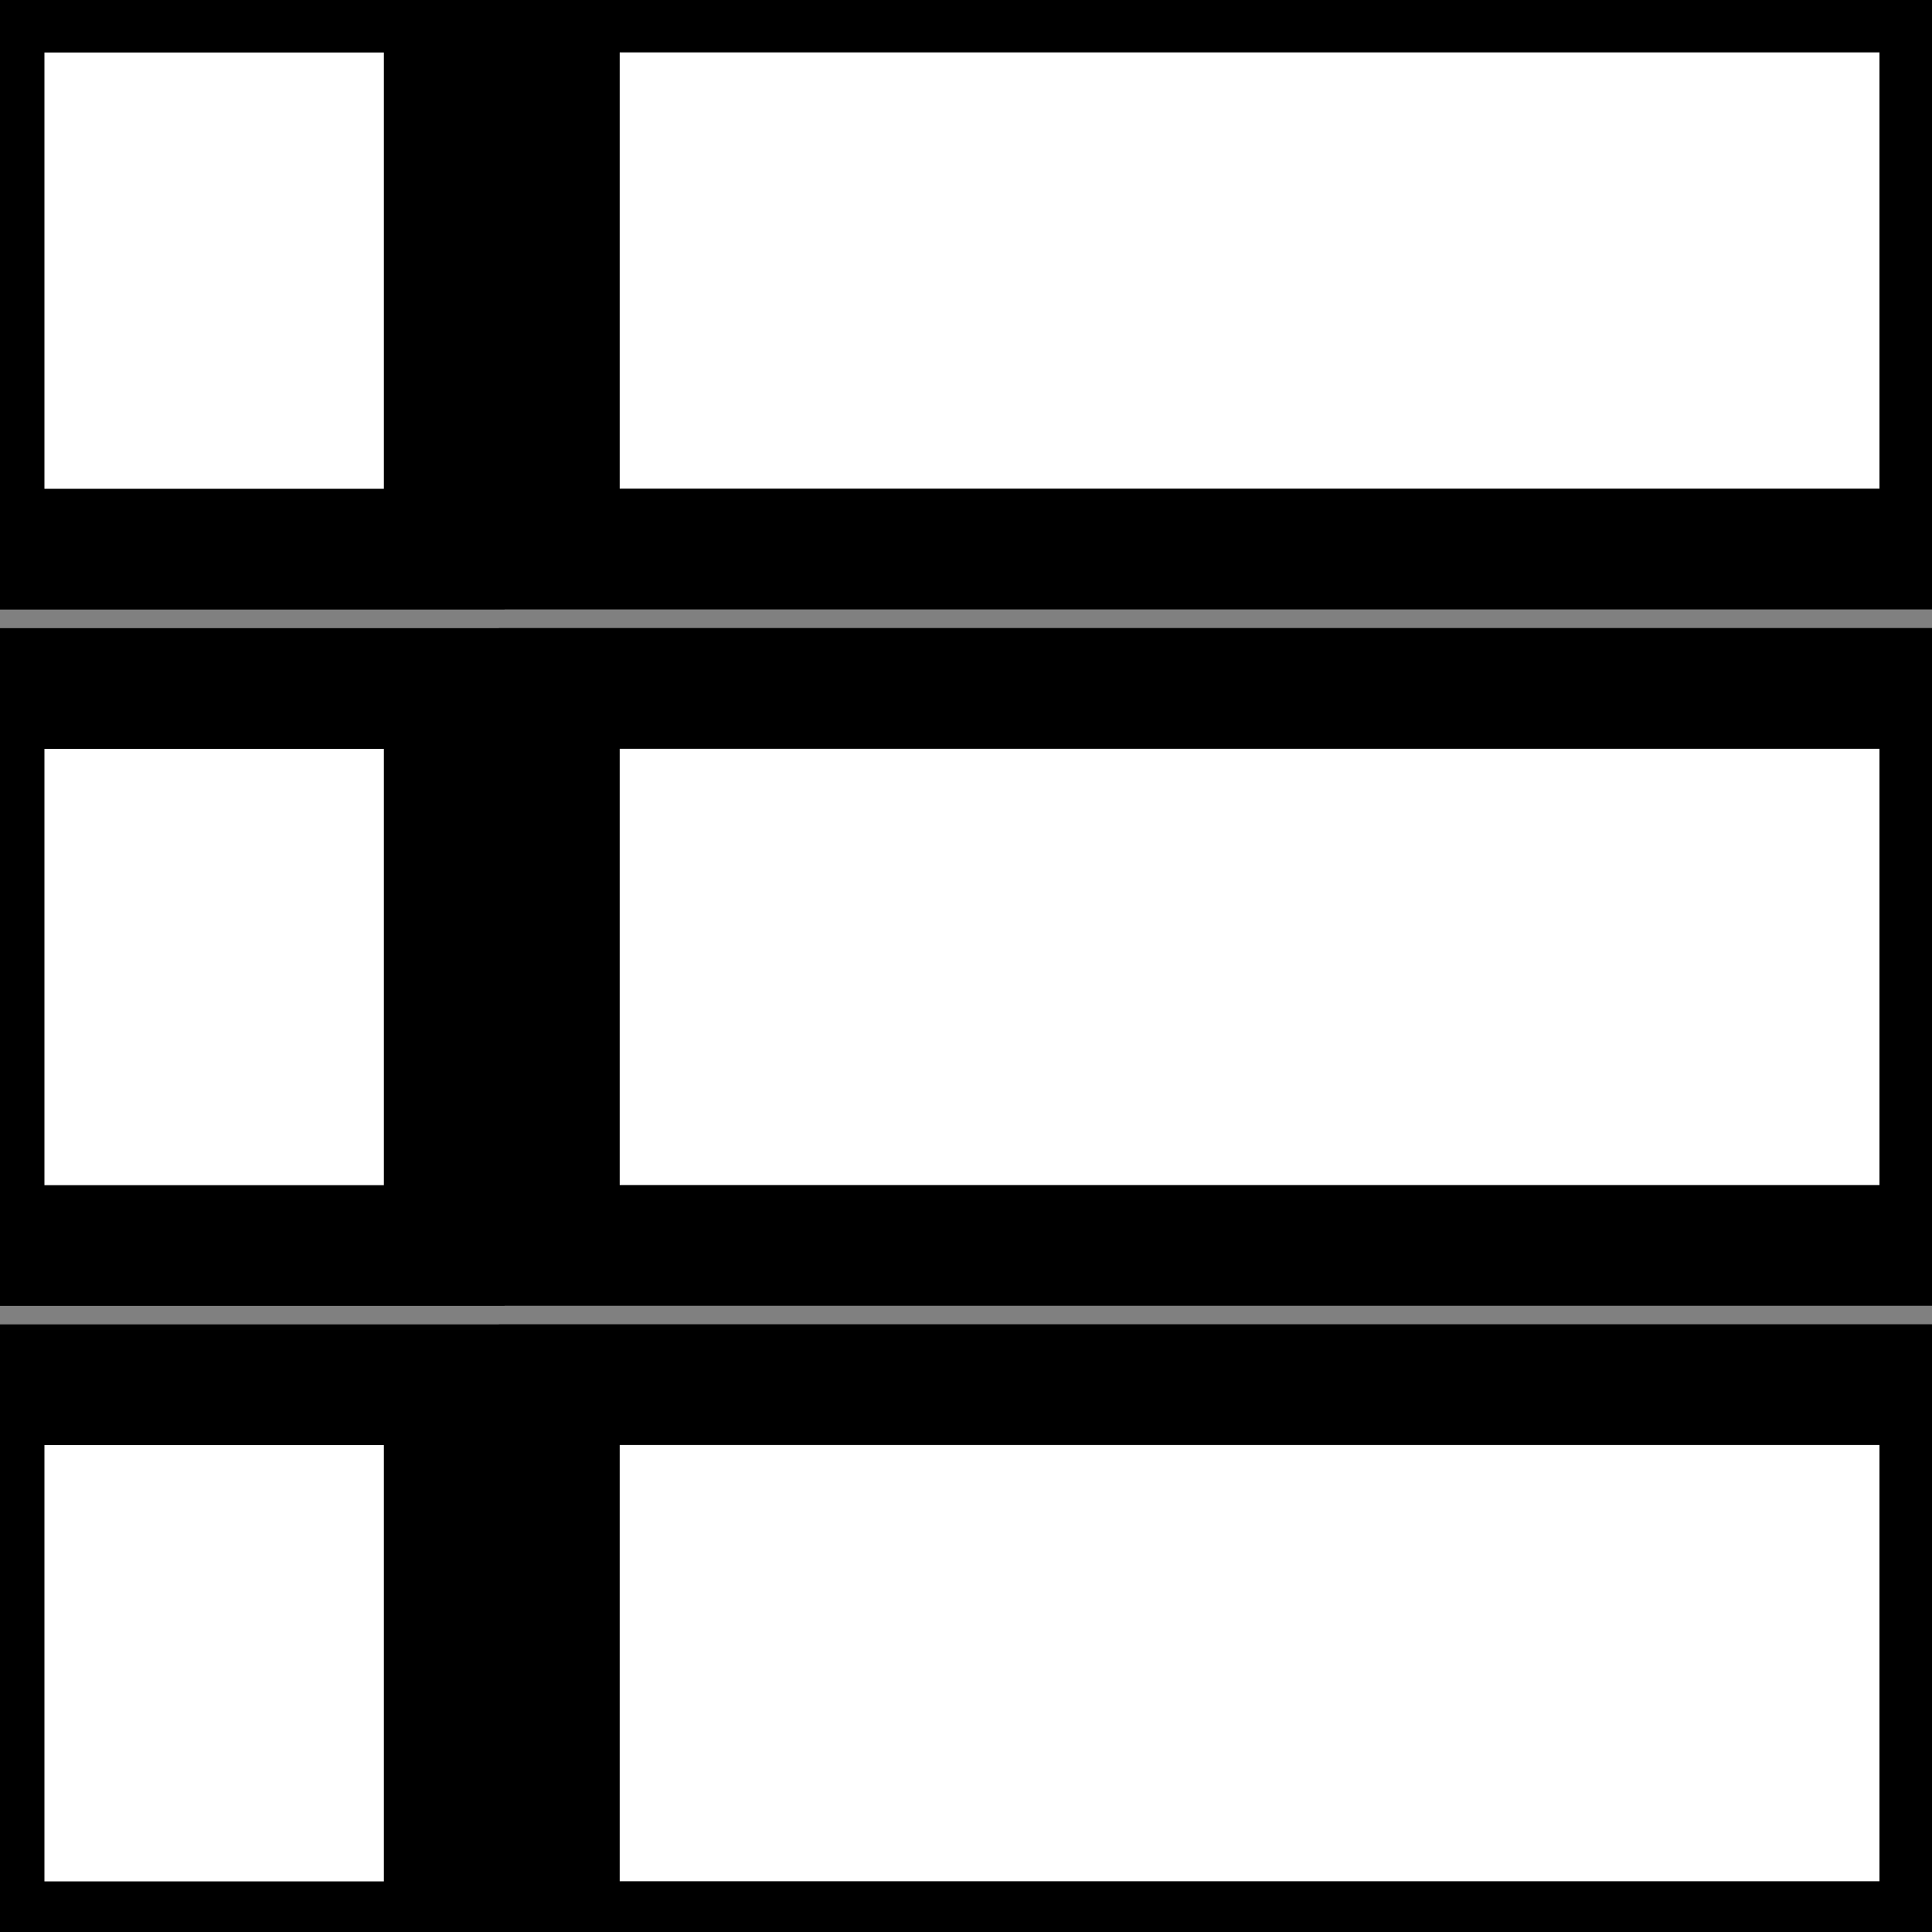 <svg width="16" height="16" xmlns="http://www.w3.org/2000/svg">

 <rect width="100%" height="100%" fill="#808080" stroke="none"/>

 <g>
  <title>background</title>
  <rect fill="none" id="canvas_background" height="18" width="18" y="-1" x="-1"/>
 </g>
 <g>
  <title>Layer 1</title>
  <path fill="#ffffff" stroke="null" id="svg_1" d="m-0.132,10.315l3.811,0l0,-4.613l-3.811,0l0,4.613zm0,5.766l3.811,0l0,-4.613l-3.811,0l0,4.613zm0,-11.533l3.811,0l0,-4.613l-3.811,0l0,4.613zm4.764,5.766l11.433,0l0,-4.613l-11.433,0l0,4.613zm0,5.766l11.433,0l0,-4.613l-11.433,0l0,4.613zm0,-16.146l0,4.613l11.433,0l0,-4.613l-11.433,0z"/>
  <path stroke="null" id="svg_2" fill="none" d="m-27.785,-2.4l15.6,0l0,15.877l-15.6,0l0,-15.877z"/>
 </g>
</svg>